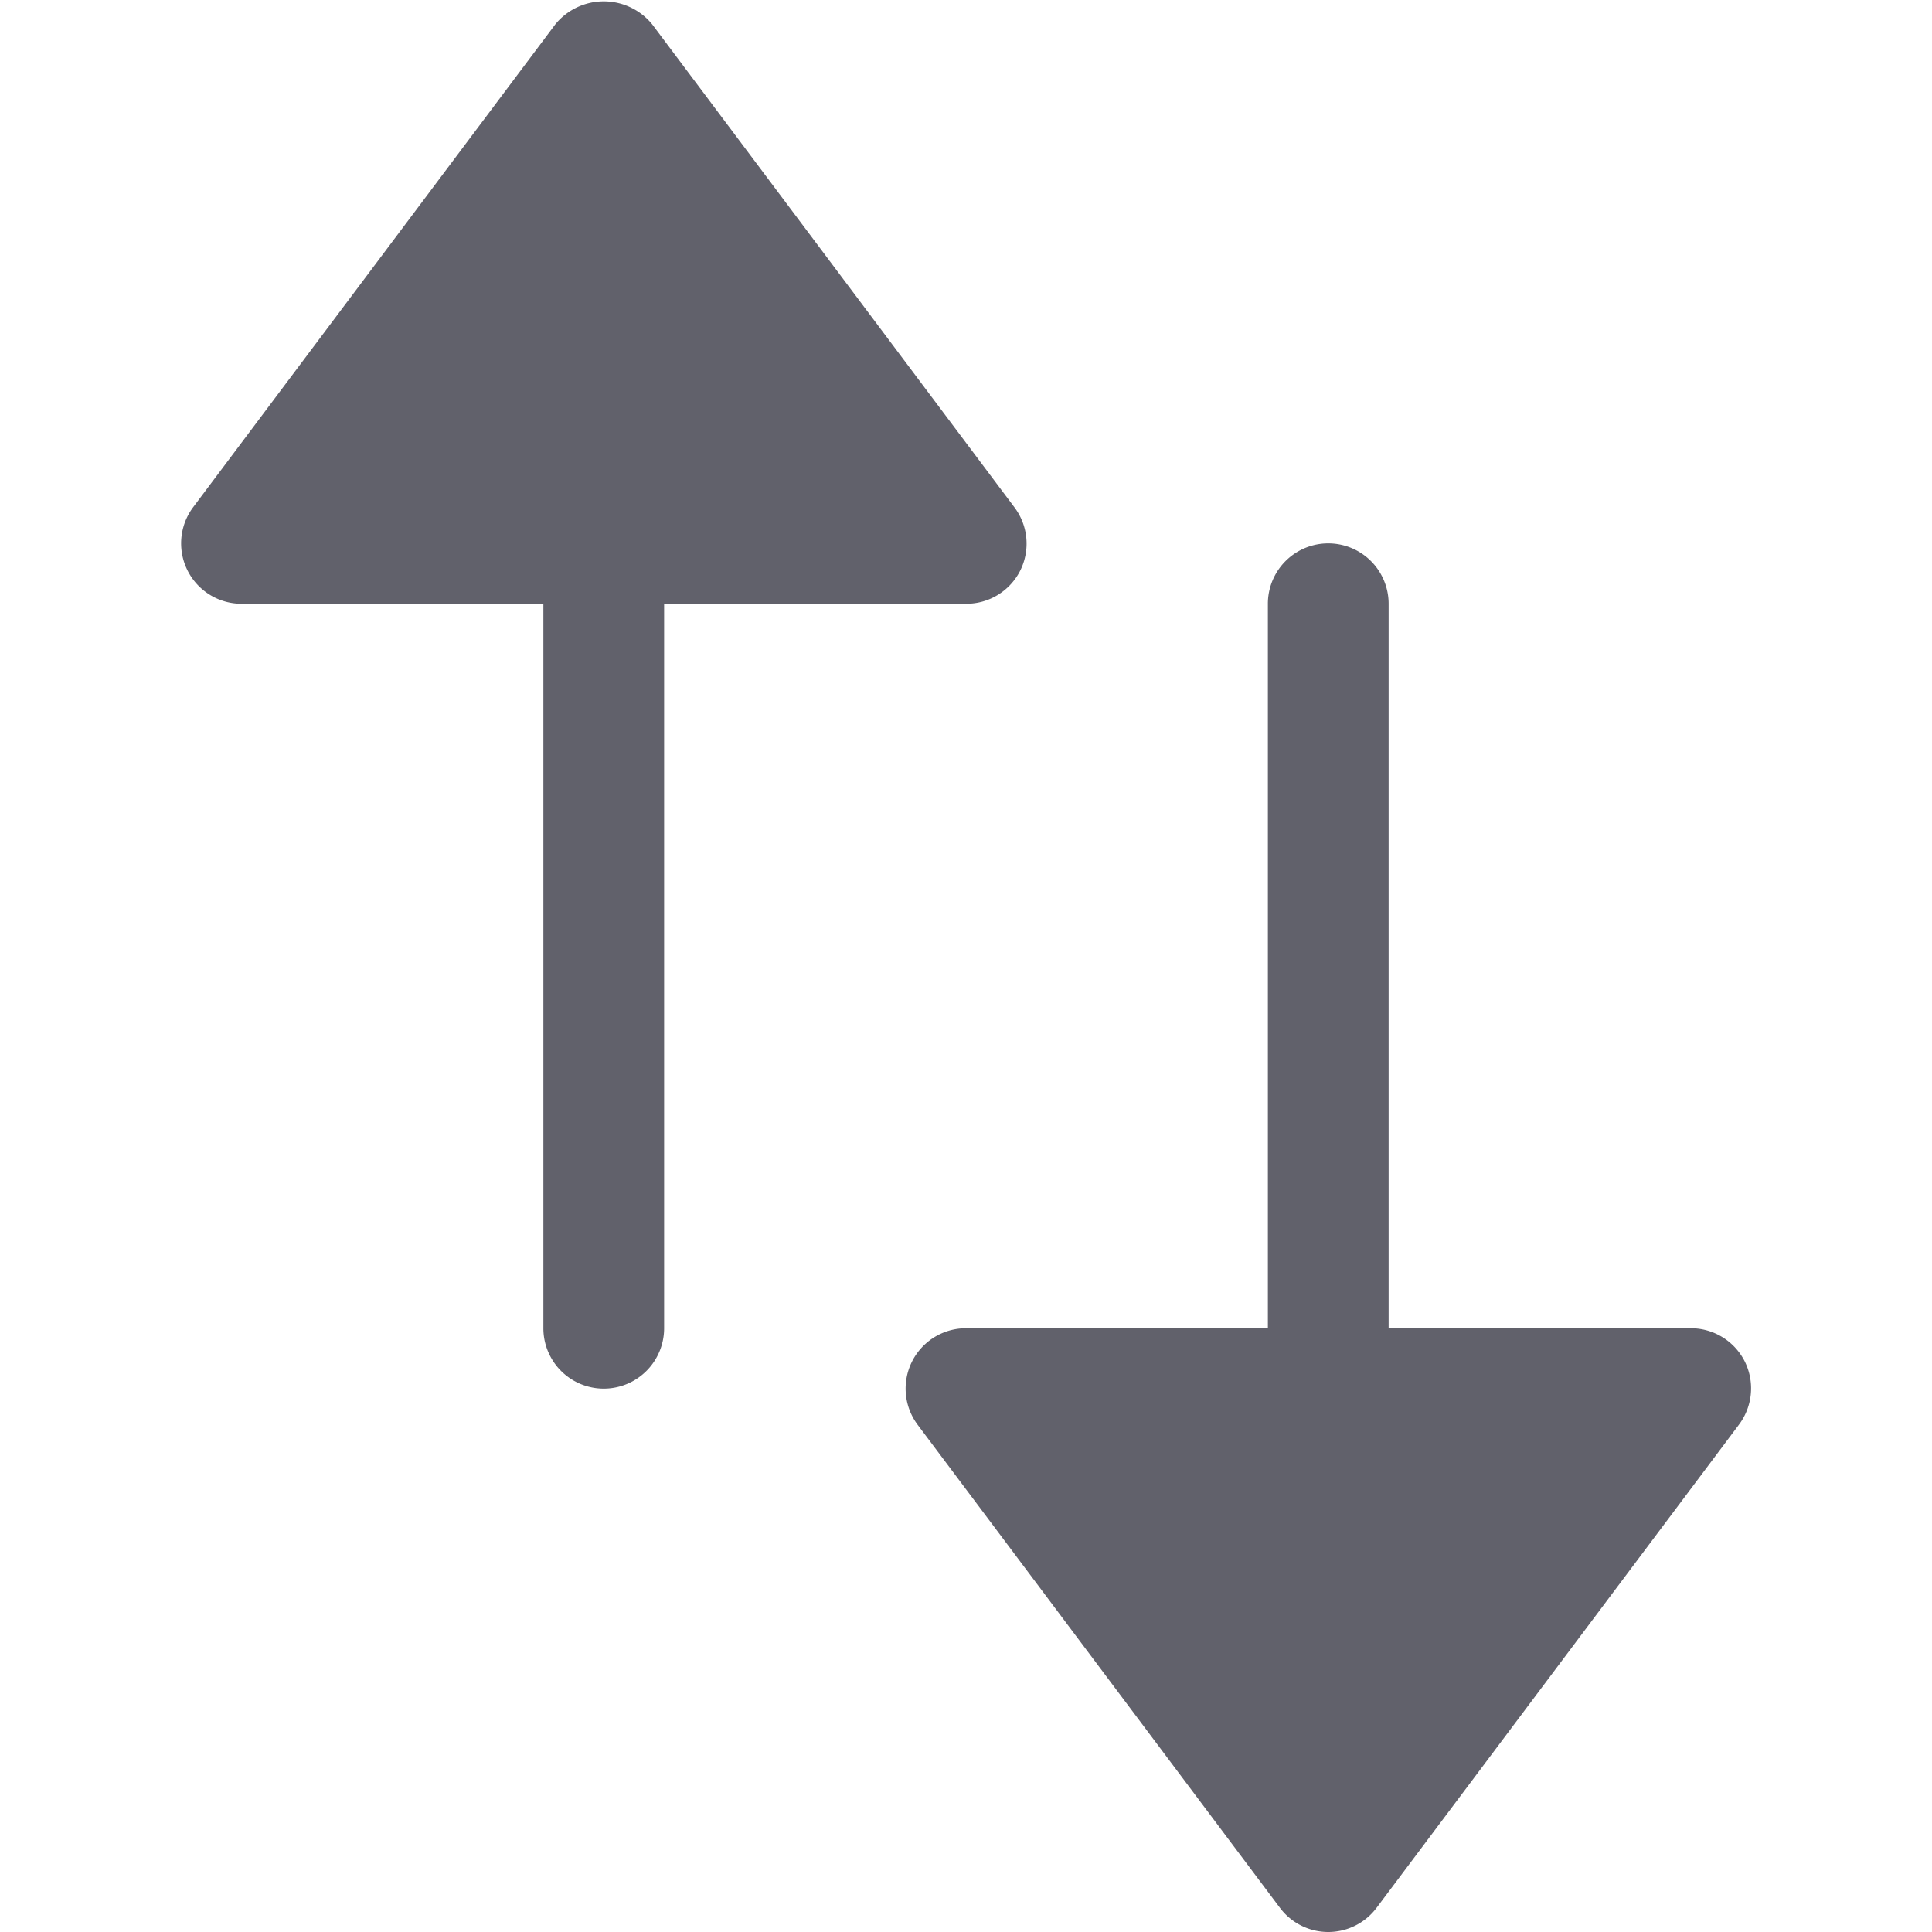 <svg xmlns="http://www.w3.org/2000/svg" height="24" width="24" viewBox="0 0 32 32"><g fill="#61616b" class="nc-icon-wrapper"><path d="M16.9,9.447A1,1,0,0,0,16.8,8.4l-6-8A1.036,1.036,0,0,0,9.2.4l-6,8A1,1,0,0,0,4,10H9V22a1,1,0,0,0,2,0V10h5A1,1,0,0,0,16.9,9.447Z" fill="#61616b"></path><path data-color="color-2" d="M28.9,22.553A1,1,0,0,0,28,22H23V10a1,1,0,0,0-2,0V22H16a1,1,0,0,0-.8,1.6l6,8a1,1,0,0,0,1.6,0l6-8A1,1,0,0,0,28.9,22.553Z" fill="#61616b"></path></g></svg>